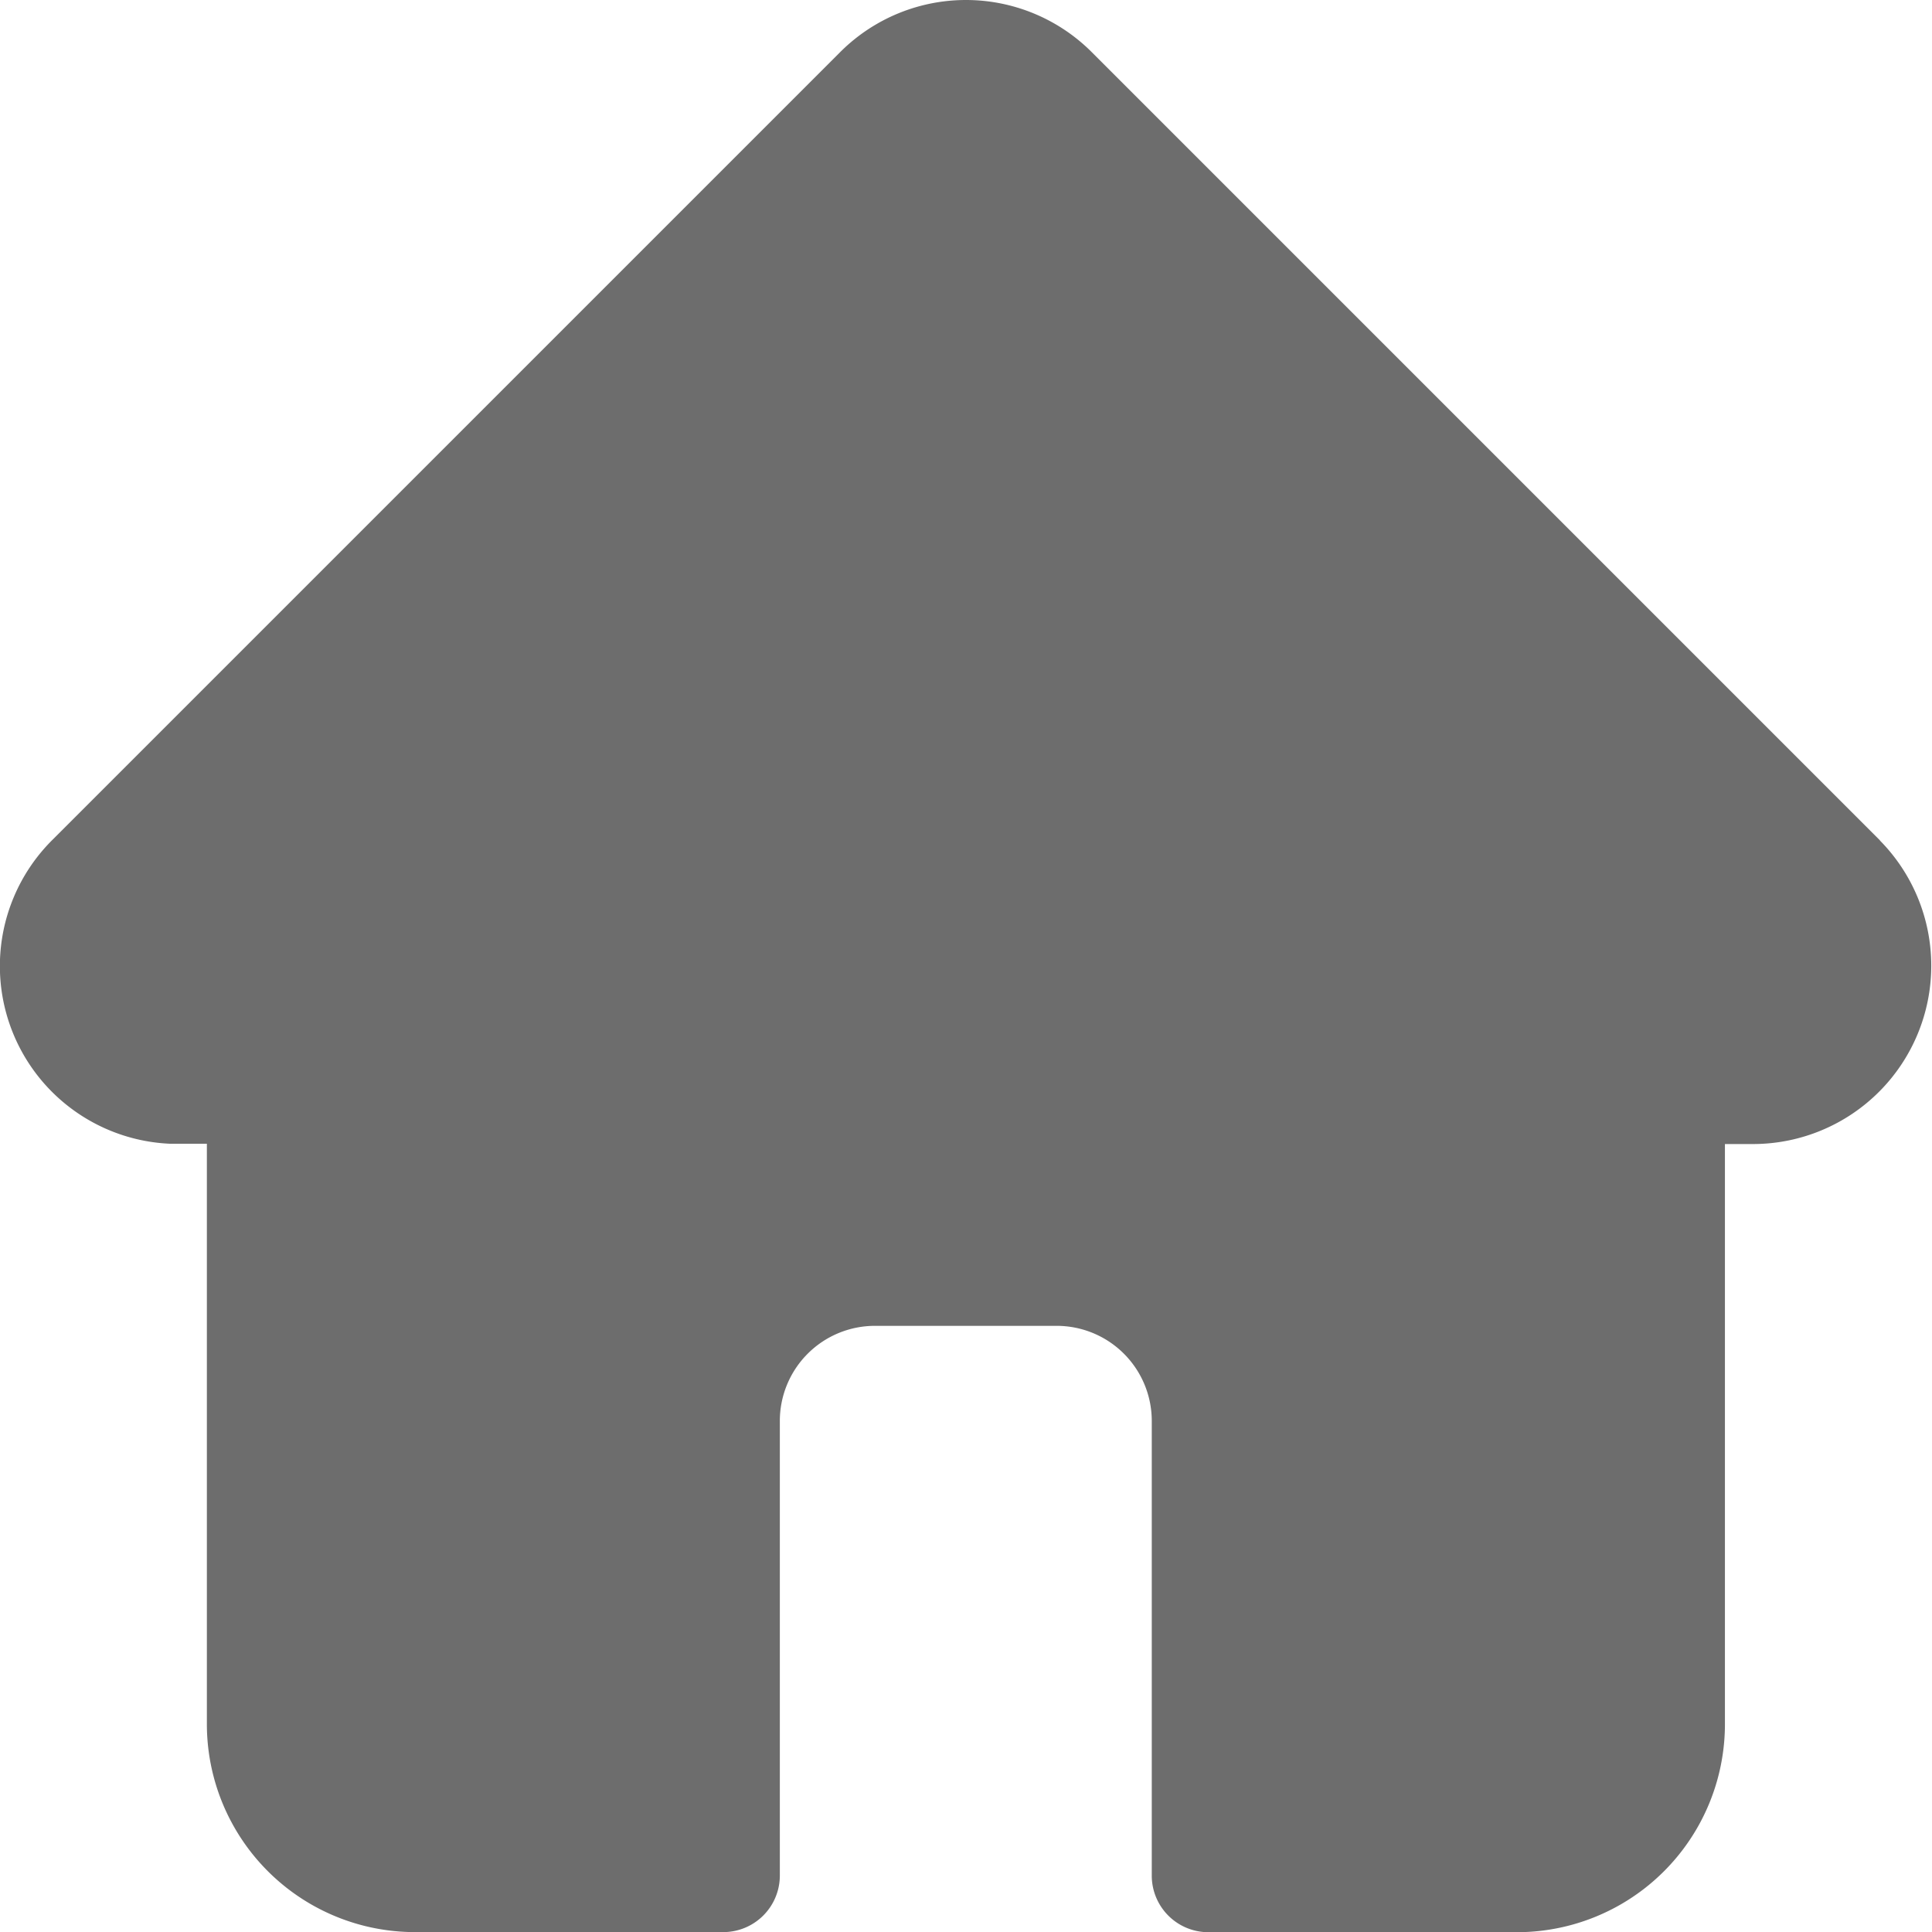 <svg xmlns="http://www.w3.org/2000/svg" width="19.5" height="19.502" viewBox="0 0 19.5 19.502"><defs><style>.a{fill:#6d6d6d;}</style></defs><path class="a" d="M18.976,8.482h0L11.019.525a1.795,1.795,0,0,0-2.539,0L.529,8.476l-.008.008a1.795,1.795,0,0,0,1.195,3.059l.055,0h.317V17.4a2.1,2.1,0,0,0,2.1,2.1H7.3a.571.571,0,0,0,.571-.571V14.34a.96.96,0,0,1,.959-.959h1.836a.96.96,0,0,1,.959.959v4.59a.571.571,0,0,0,.571.571H15.31a2.1,2.1,0,0,0,2.1-2.1V11.546h.294a1.8,1.8,0,0,0,1.27-3.064Zm0,0" transform="translate(0 0.001)"/></svg>